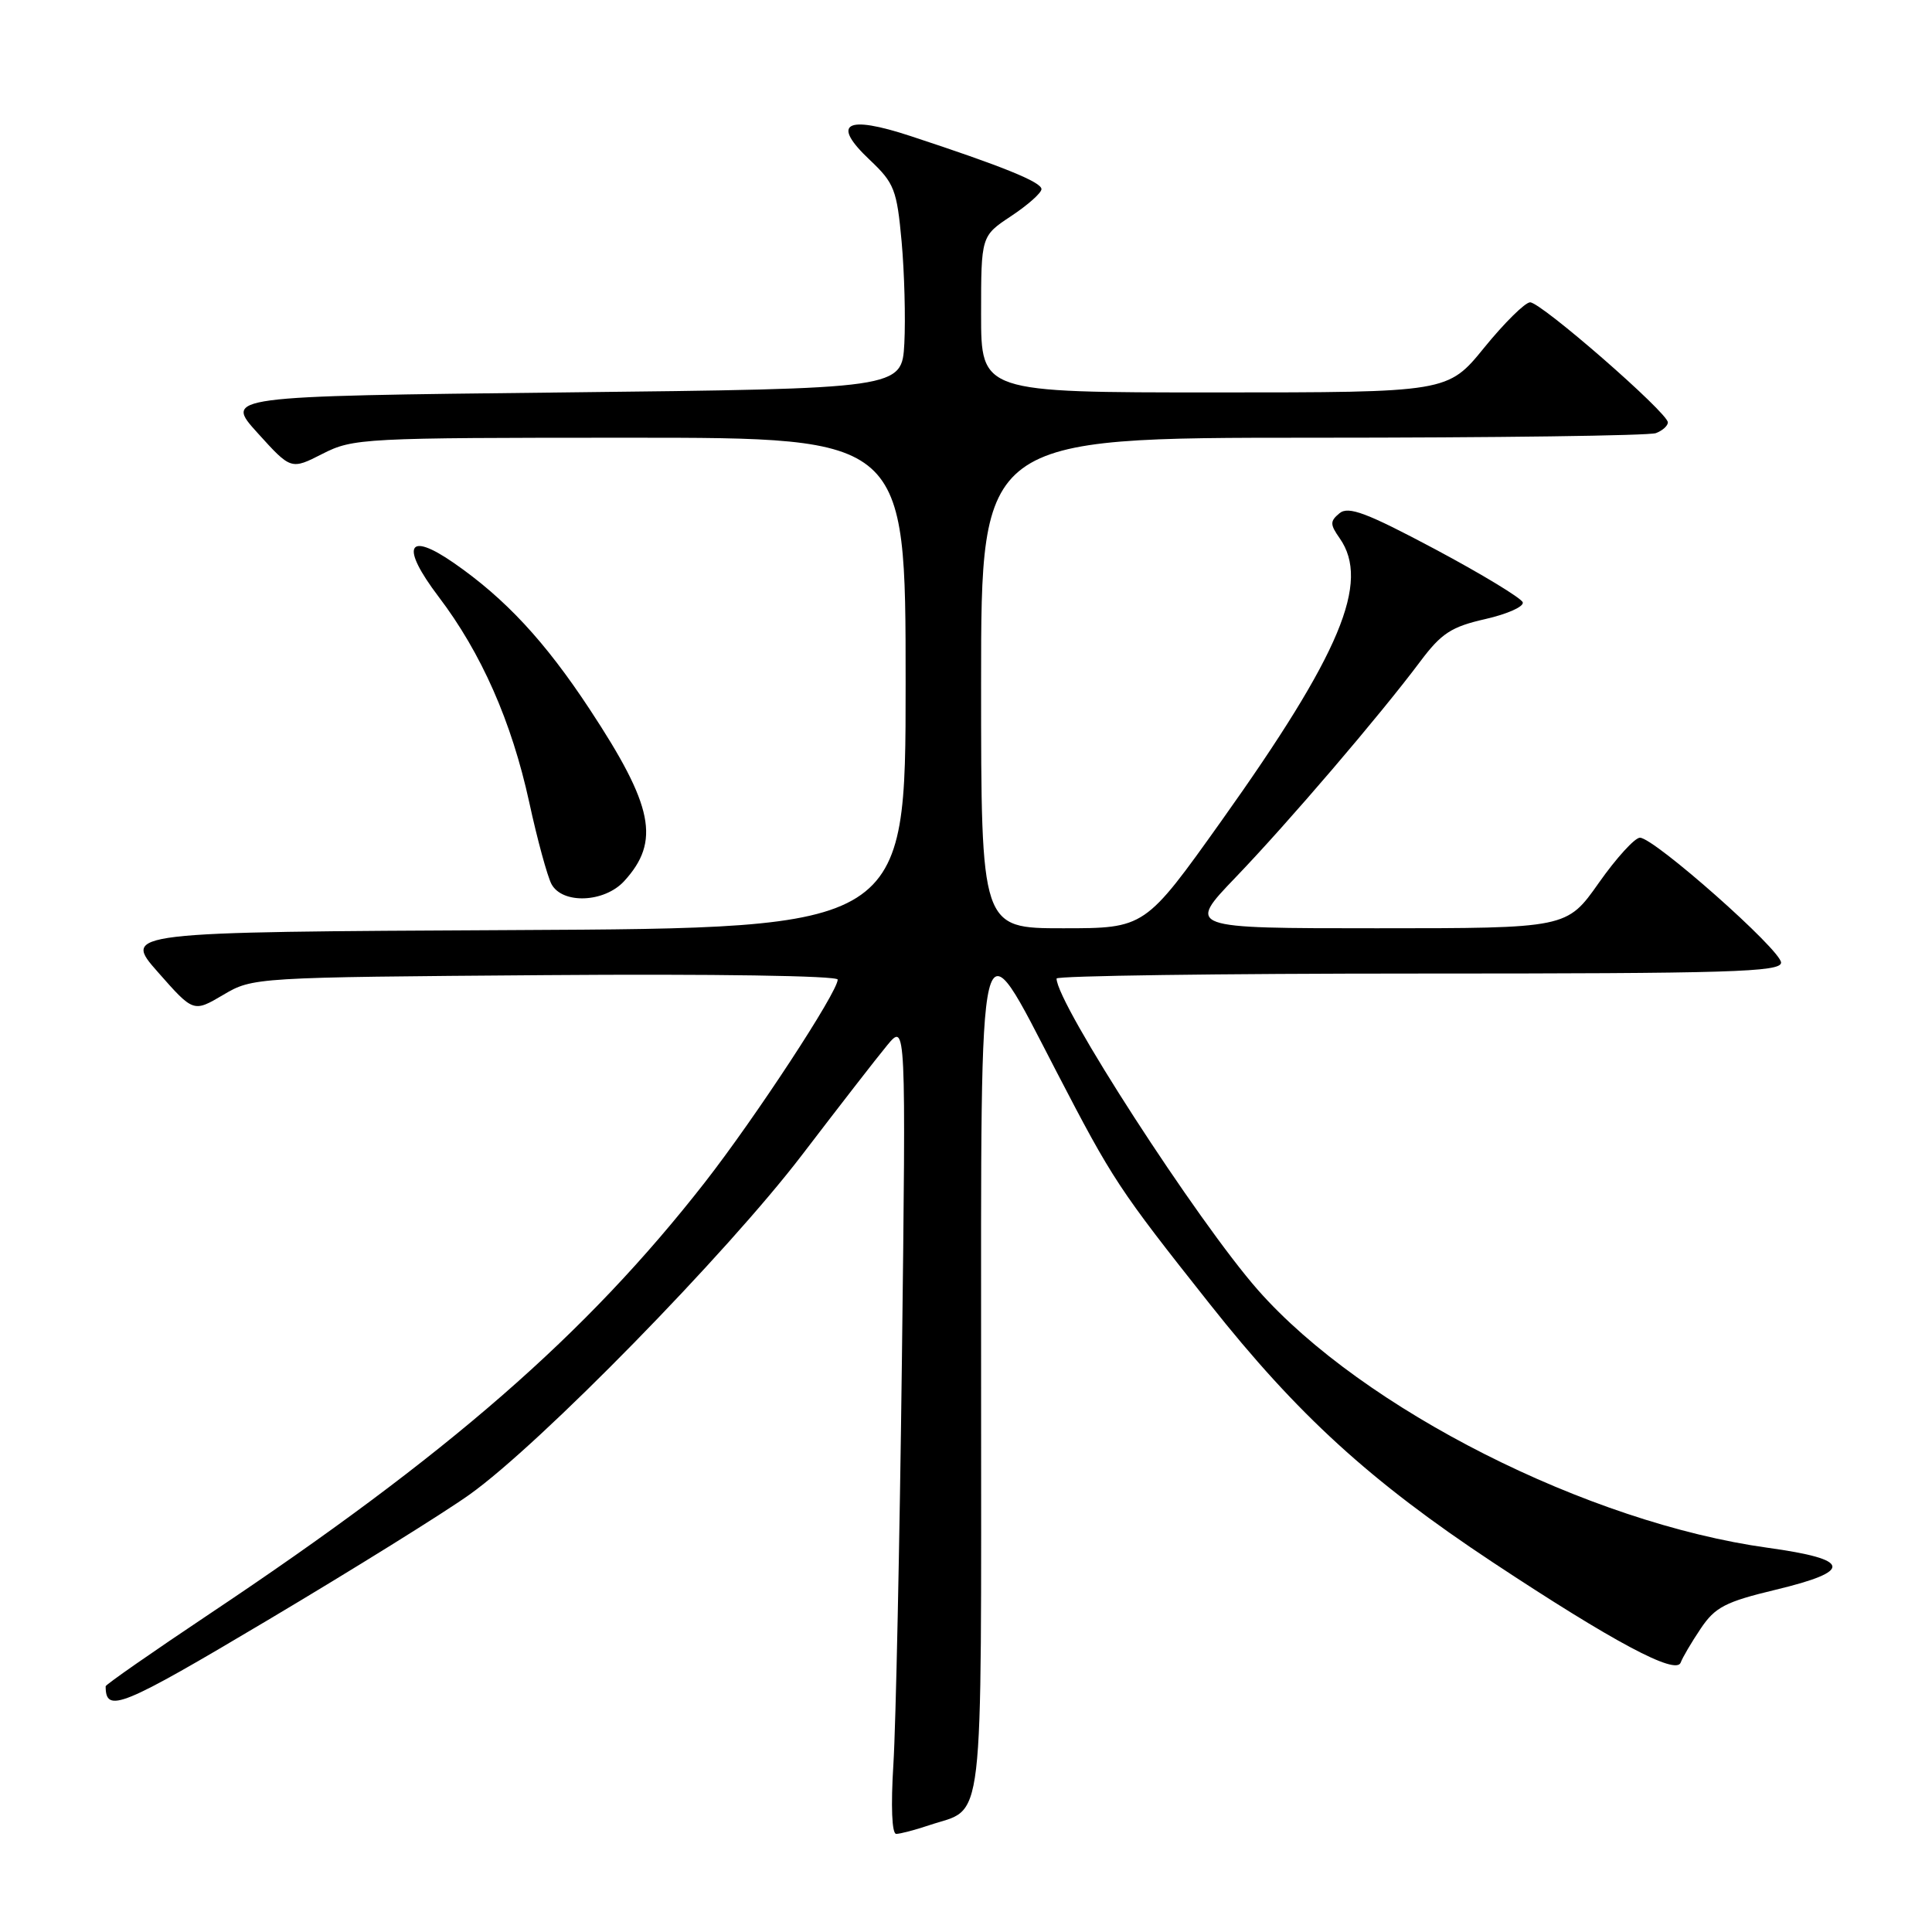 <?xml version="1.0" encoding="UTF-8" standalone="no"?>
<!DOCTYPE svg PUBLIC "-//W3C//DTD SVG 1.1//EN" "http://www.w3.org/Graphics/SVG/1.1/DTD/svg11.dtd" >
<svg xmlns="http://www.w3.org/2000/svg" xmlns:xlink="http://www.w3.org/1999/xlink" version="1.1" viewBox="0 0 256 256">
 <g >
 <path fill="currentColor"
d=" M 123.10 241.86 C 130.53 239.36 130.00 243.89 130.00 183.27 C 130.00 119.51 129.46 121.72 140.00 142.02 C 147.45 156.37 148.21 157.53 160.27 172.75 C 171.94 187.49 181.57 196.27 197.78 207.00 C 213.75 217.56 222.08 222.01 222.70 220.30 C 222.94 219.64 224.13 217.61 225.35 215.80 C 227.26 212.95 228.62 212.25 235.28 210.65 C 245.61 208.17 245.33 206.62 234.25 205.09 C 210.44 201.80 180.58 186.70 166.68 170.93 C 158.66 161.81 140.00 132.96 140.00 129.66 C 140.00 129.30 161.60 129.00 188.00 129.00 C 229.30 129.00 236.00 128.80 236.00 127.55 C 236.00 125.89 219.17 111.00 217.30 111.00 C 216.62 111.00 214.16 113.70 211.84 117.00 C 207.61 123.00 207.61 123.00 182.43 123.00 C 157.25 123.00 157.25 123.00 163.73 116.25 C 170.71 108.98 182.83 94.81 188.19 87.65 C 190.99 83.91 192.31 83.05 196.81 82.03 C 199.72 81.37 201.96 80.37 201.77 79.81 C 201.58 79.25 196.37 76.09 190.19 72.79 C 181.08 67.94 178.67 67.03 177.49 68.01 C 176.22 69.06 176.22 69.48 177.52 71.33 C 181.59 77.15 177.64 86.59 161.86 108.75 C 151.71 123.00 151.71 123.00 140.85 123.00 C 130.00 123.00 130.00 123.00 130.00 90.50 C 130.00 58.00 130.00 58.00 173.92 58.00 C 198.07 58.00 218.55 57.73 219.42 57.39 C 220.29 57.06 221.00 56.42 221.00 55.97 C 221.00 54.69 204.13 39.99 202.74 40.06 C 202.06 40.09 199.33 42.79 196.67 46.06 C 191.84 52.00 191.84 52.00 160.92 52.00 C 130.00 52.00 130.00 52.00 130.00 41.63 C 130.00 31.27 130.00 31.27 134.00 28.62 C 136.20 27.16 138.00 25.56 138.00 25.06 C 138.00 24.12 132.80 22.02 120.66 18.03 C 112.03 15.19 110.09 16.33 115.26 21.20 C 118.50 24.26 118.84 25.14 119.47 32.02 C 119.84 36.13 120.00 42.20 119.83 45.50 C 119.50 51.50 119.50 51.50 74.61 52.00 C 29.72 52.50 29.72 52.50 34.14 57.38 C 38.56 62.26 38.56 62.26 42.74 60.13 C 46.78 58.07 48.14 58.00 83.46 58.00 C 120.00 58.00 120.00 58.00 120.00 90.49 C 120.00 122.98 120.00 122.98 68.12 123.24 C 16.24 123.50 16.24 123.50 20.94 128.83 C 25.63 134.15 25.63 134.15 29.57 131.83 C 33.48 129.51 33.74 129.50 72.25 129.21 C 94.49 129.04 111.00 129.29 111.00 129.80 C 111.00 131.45 100.08 148.11 93.39 156.68 C 77.64 176.85 59.39 192.75 27.75 213.86 C 20.19 218.91 14.00 223.22 14.00 223.44 C 14.00 227.08 16.03 226.25 35.54 214.64 C 46.77 207.96 58.78 200.49 62.23 198.03 C 71.57 191.37 96.30 166.10 106.30 153.00 C 111.13 146.68 116.19 140.15 117.56 138.50 C 120.05 135.50 120.05 135.50 119.51 180.00 C 119.21 204.48 118.70 228.66 118.38 233.75 C 118.03 239.34 118.18 243.00 118.75 243.00 C 119.27 243.00 121.23 242.49 123.10 241.86 Z  M 82.71 116.75 C 87.53 111.48 86.59 106.81 78.15 94.00 C 72.20 84.96 66.95 79.32 60.13 74.59 C 53.95 70.31 53.03 72.36 58.11 79.06 C 63.78 86.52 67.79 95.61 70.12 106.28 C 71.19 111.23 72.53 116.11 73.07 117.14 C 74.52 119.84 80.09 119.61 82.71 116.75 Z "/>
</g>
</svg>